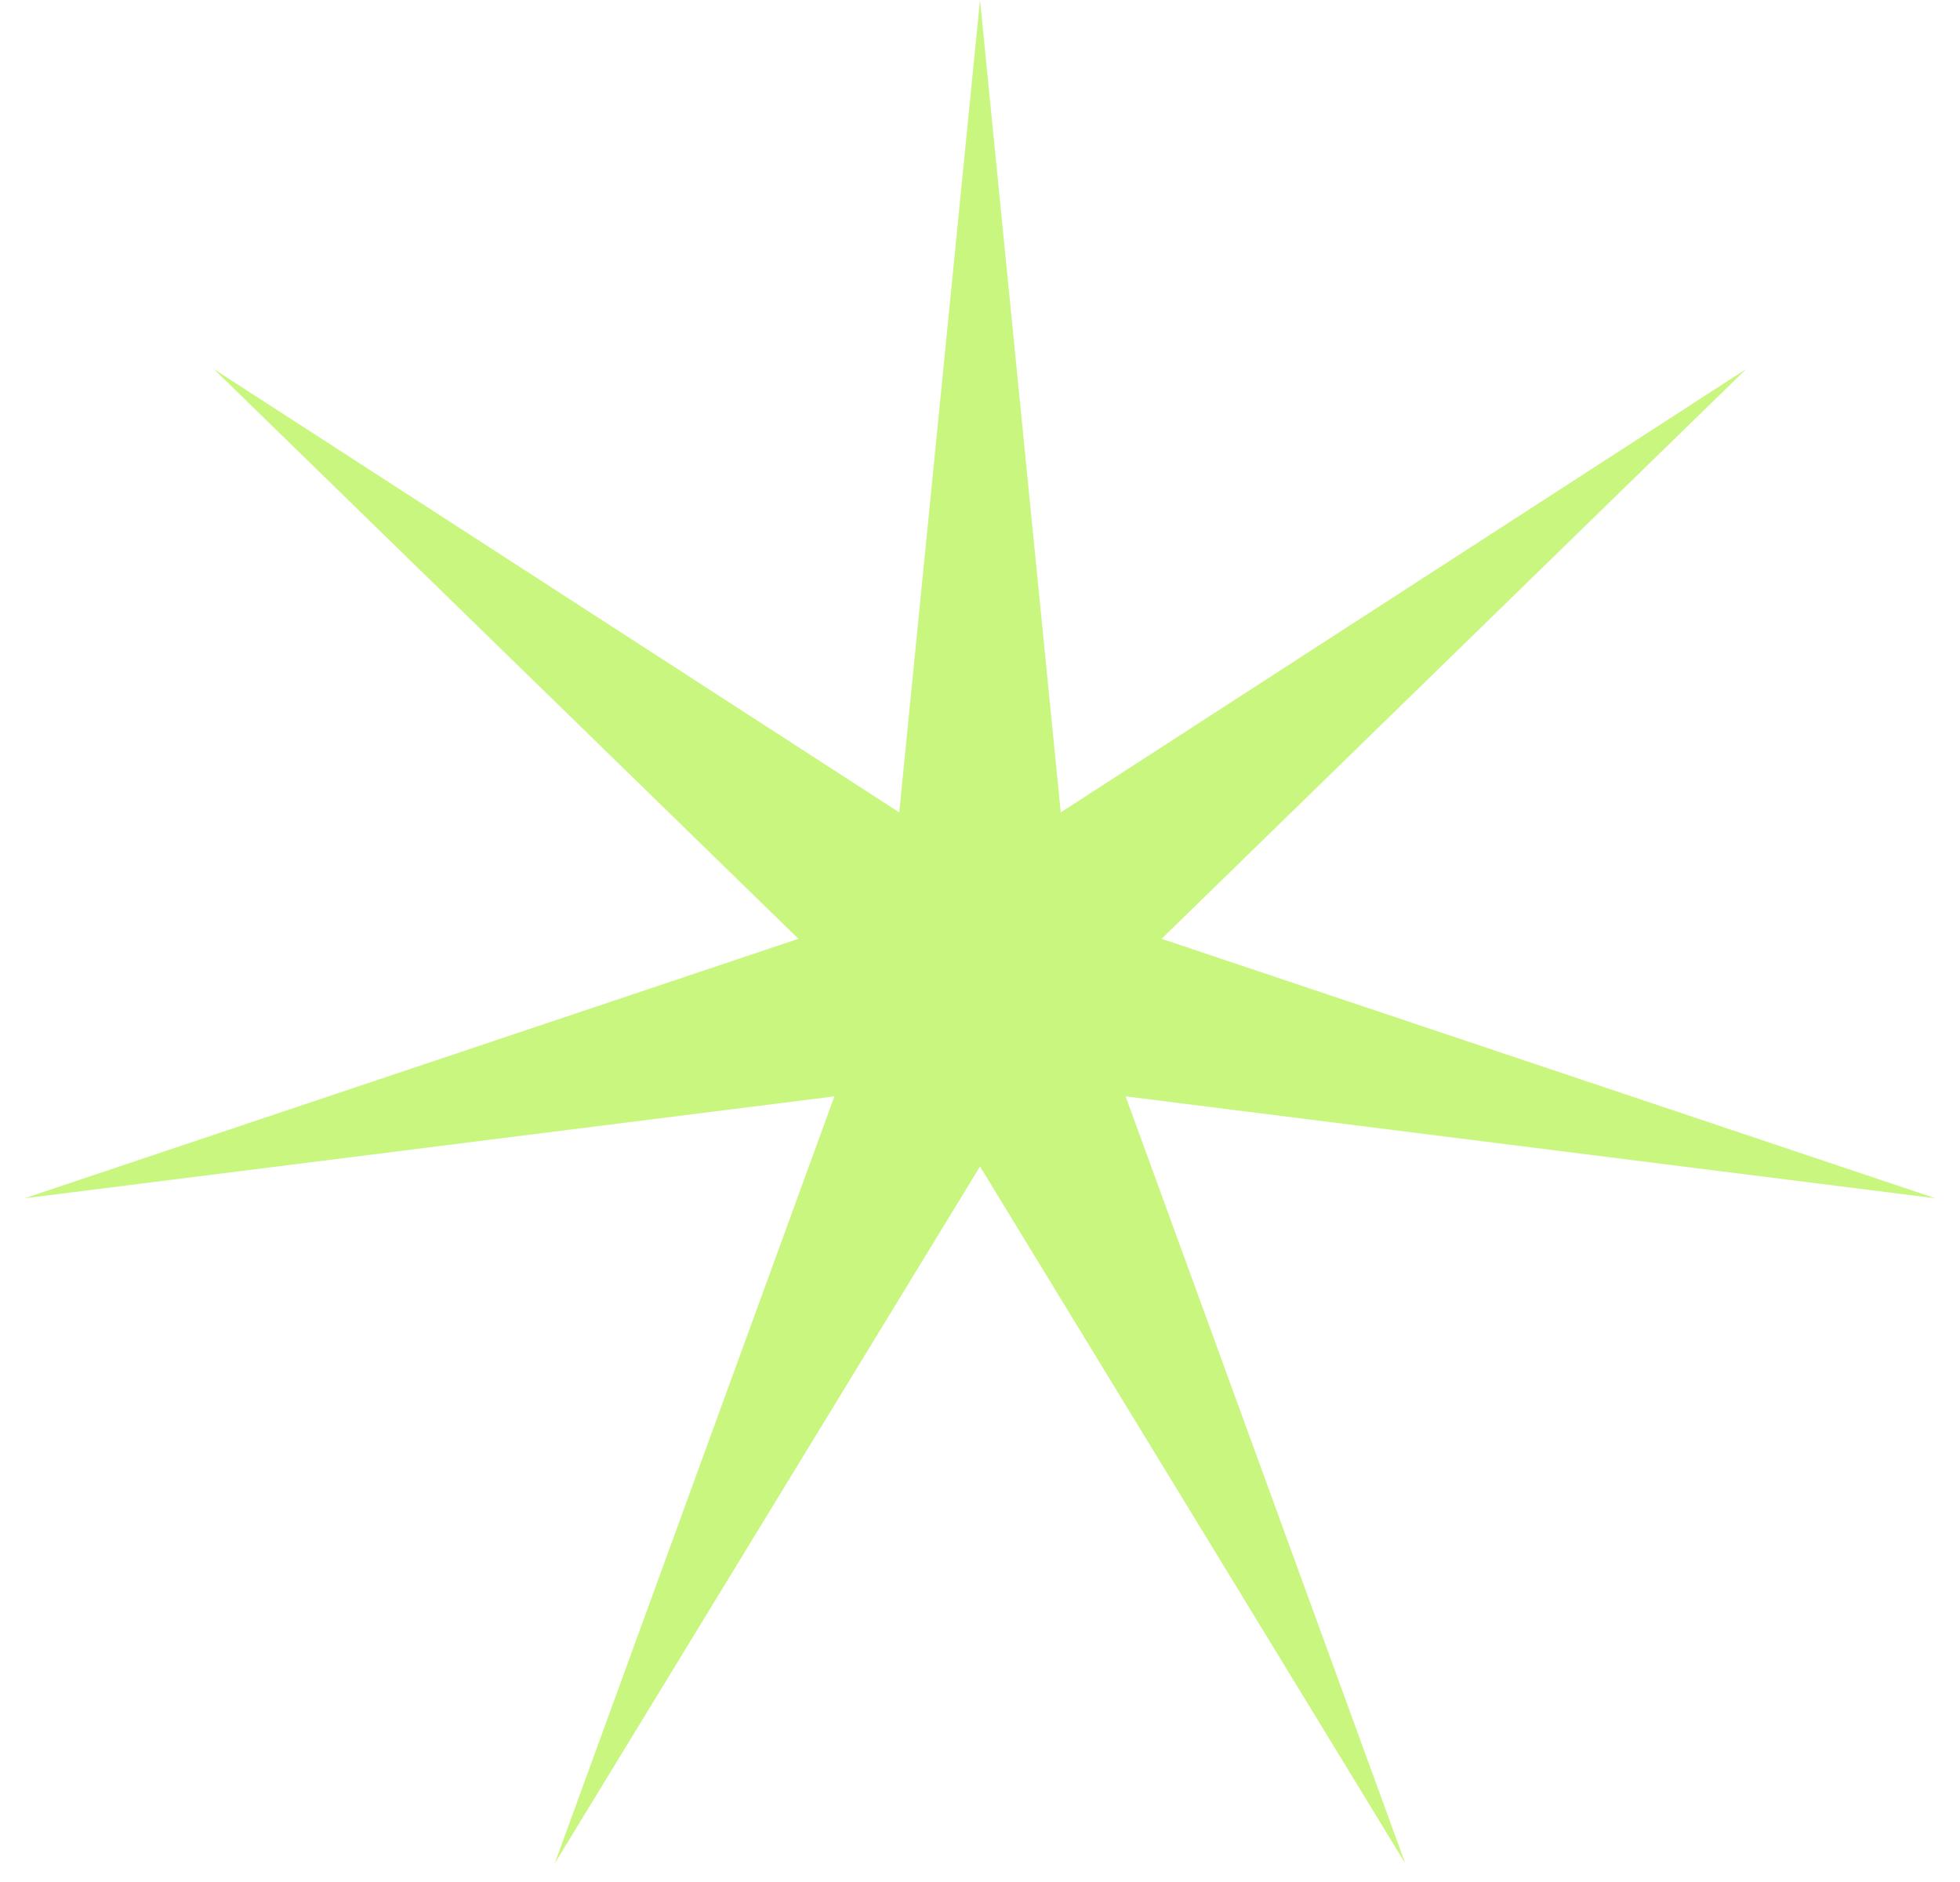 <svg width="25" height="24" viewBox="0 0 25 24" fill="none" xmlns="http://www.w3.org/2000/svg">
<path d="M12.5 0L13.53 10.36L22.273 4.706L14.816 11.972L24.687 15.281L14.357 13.981L17.924 23.762L12.5 14.875L7.076 23.762L10.643 13.981L0.313 15.281L10.184 11.972L2.727 4.706L11.47 10.36L12.5 0Z" fill="#C9F67F"/>
</svg>
